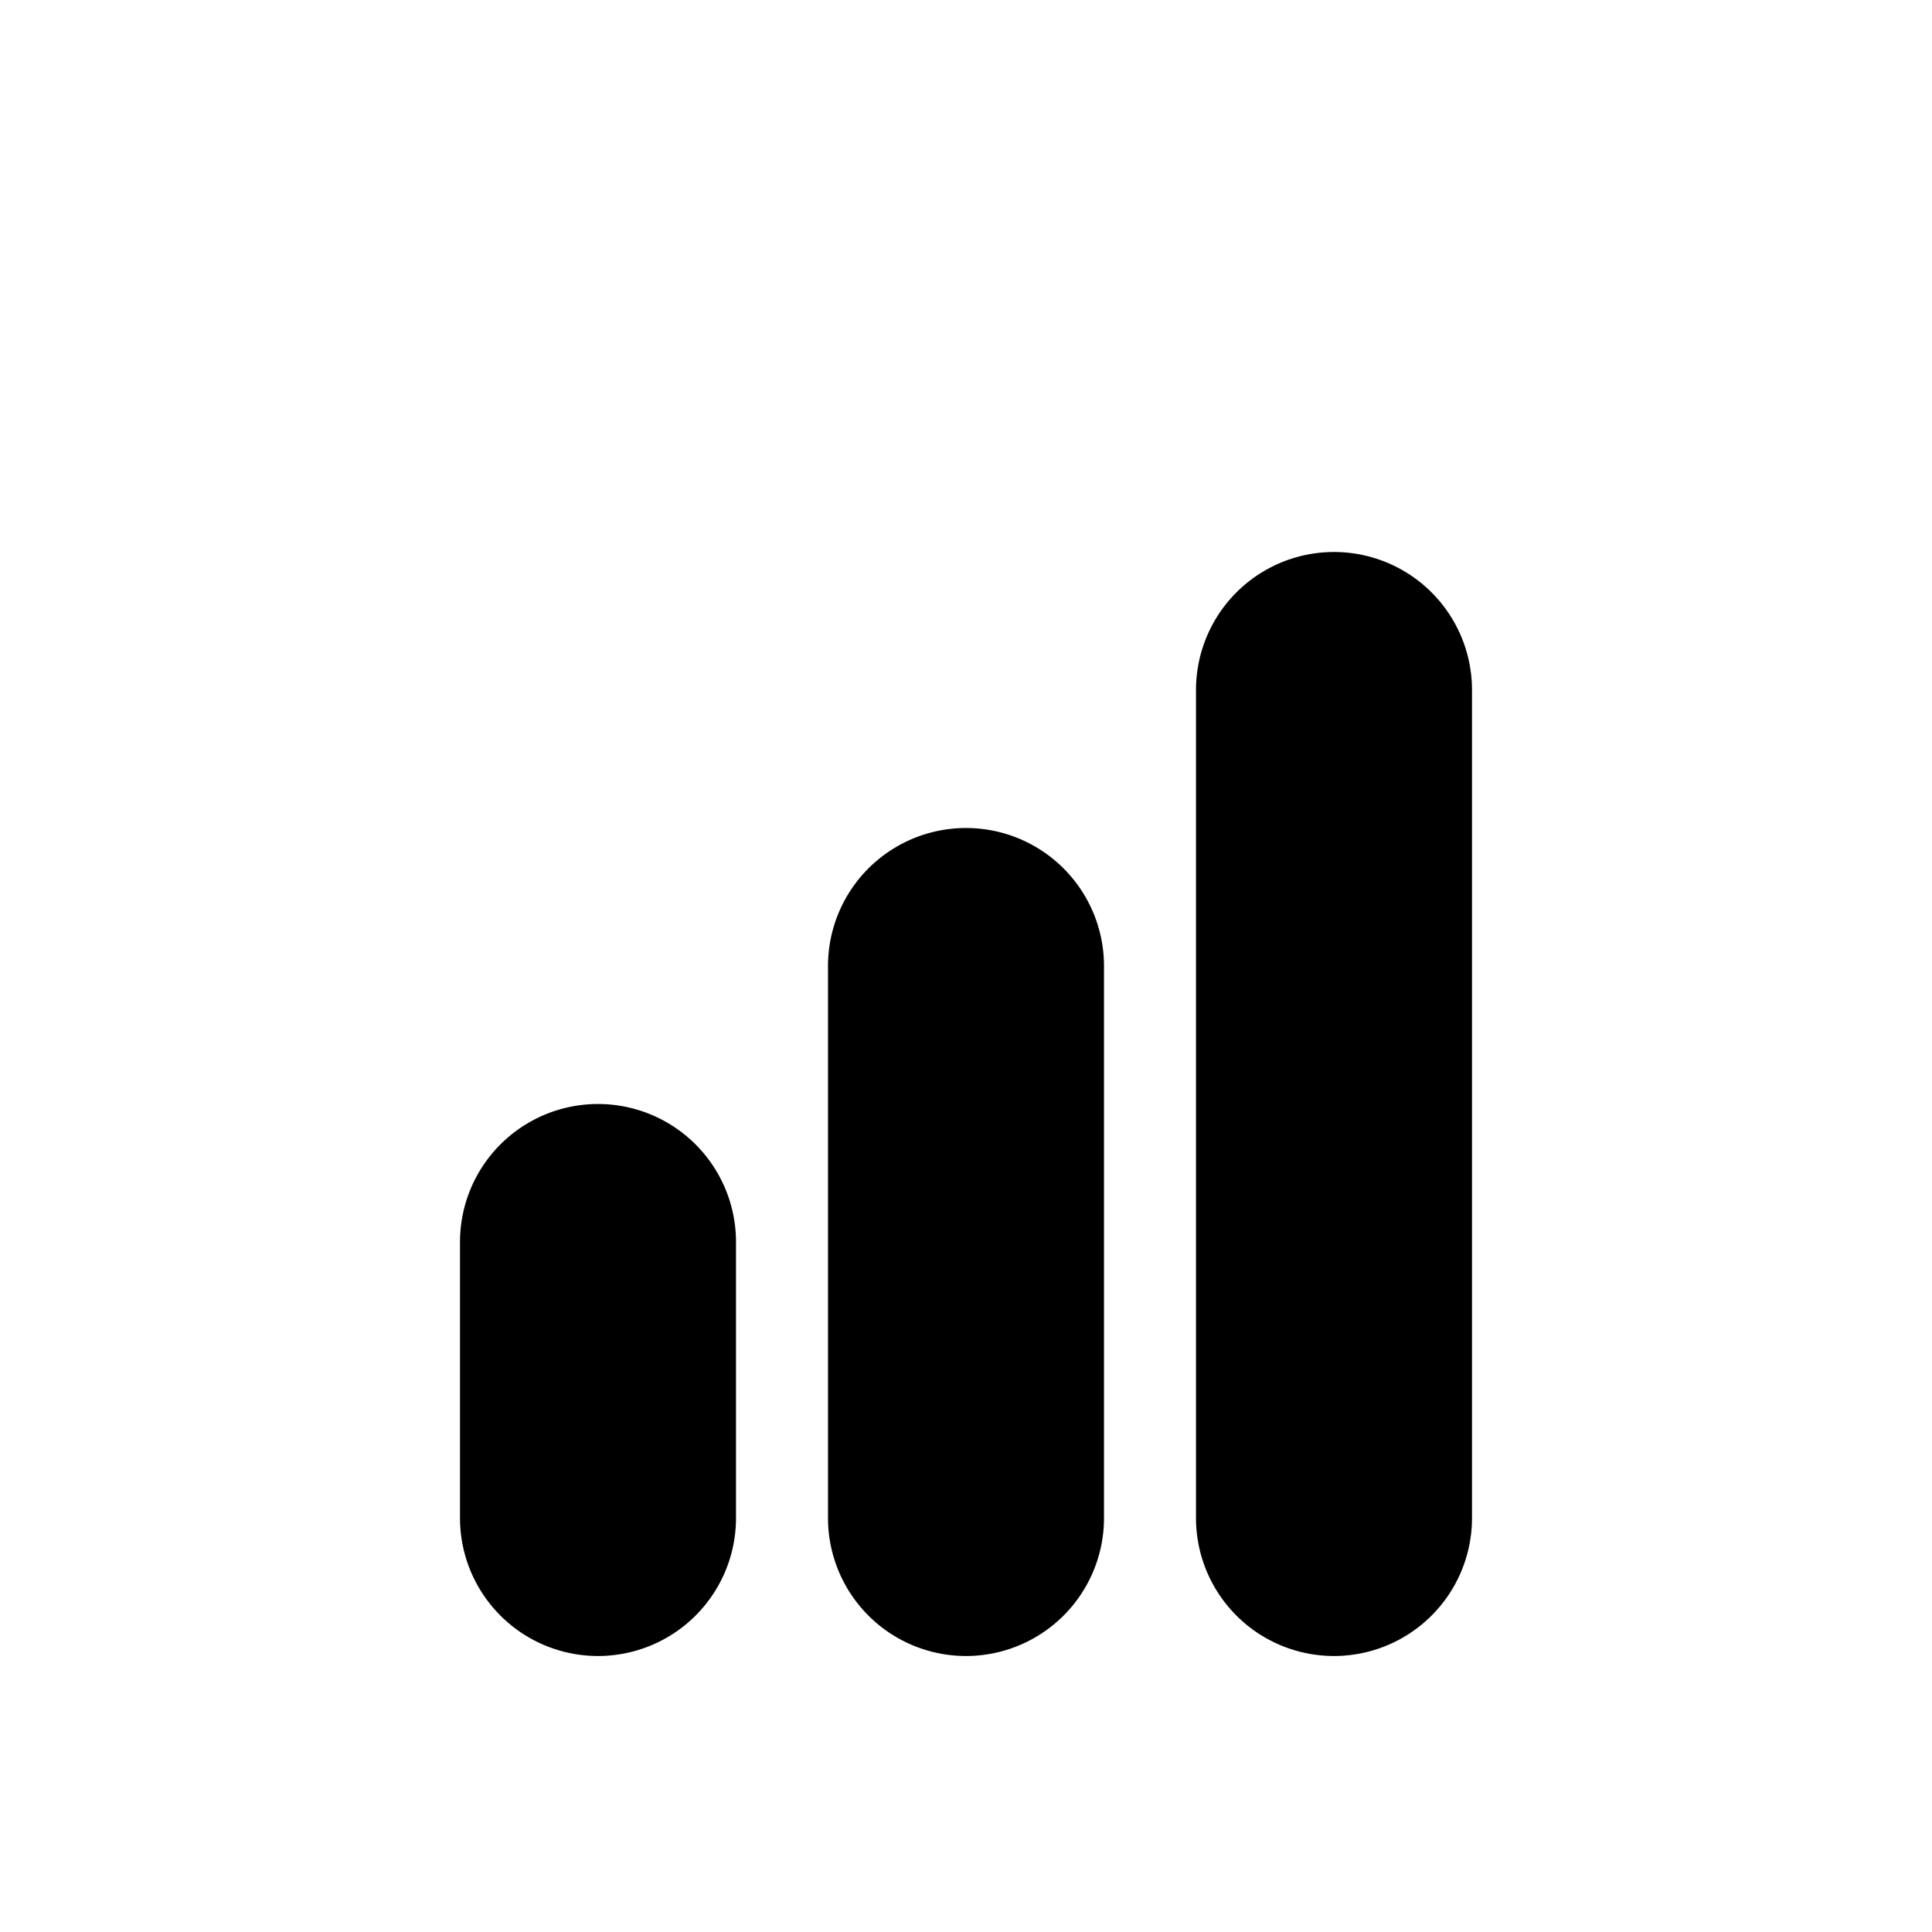 <svg width="21" height="21" xmlns="http://www.w3.org/2000/svg"><g fill="none" fill-rule="evenodd"><g fill="currentColor" stroke="currentColor" stroke-linecap="round" stroke-linejoin="round"><path d="M5.5 16.5v-3a1 1 0 112 0v3a1 1 0 01-2 0zM9.5 16.5v-6a1 1 0 112 0v6a1 1 0 01-2 0zM13.5 16.5v-9a1 1 0 112 0v9a1 1 0 01-2 0z"/></g></g></svg>
